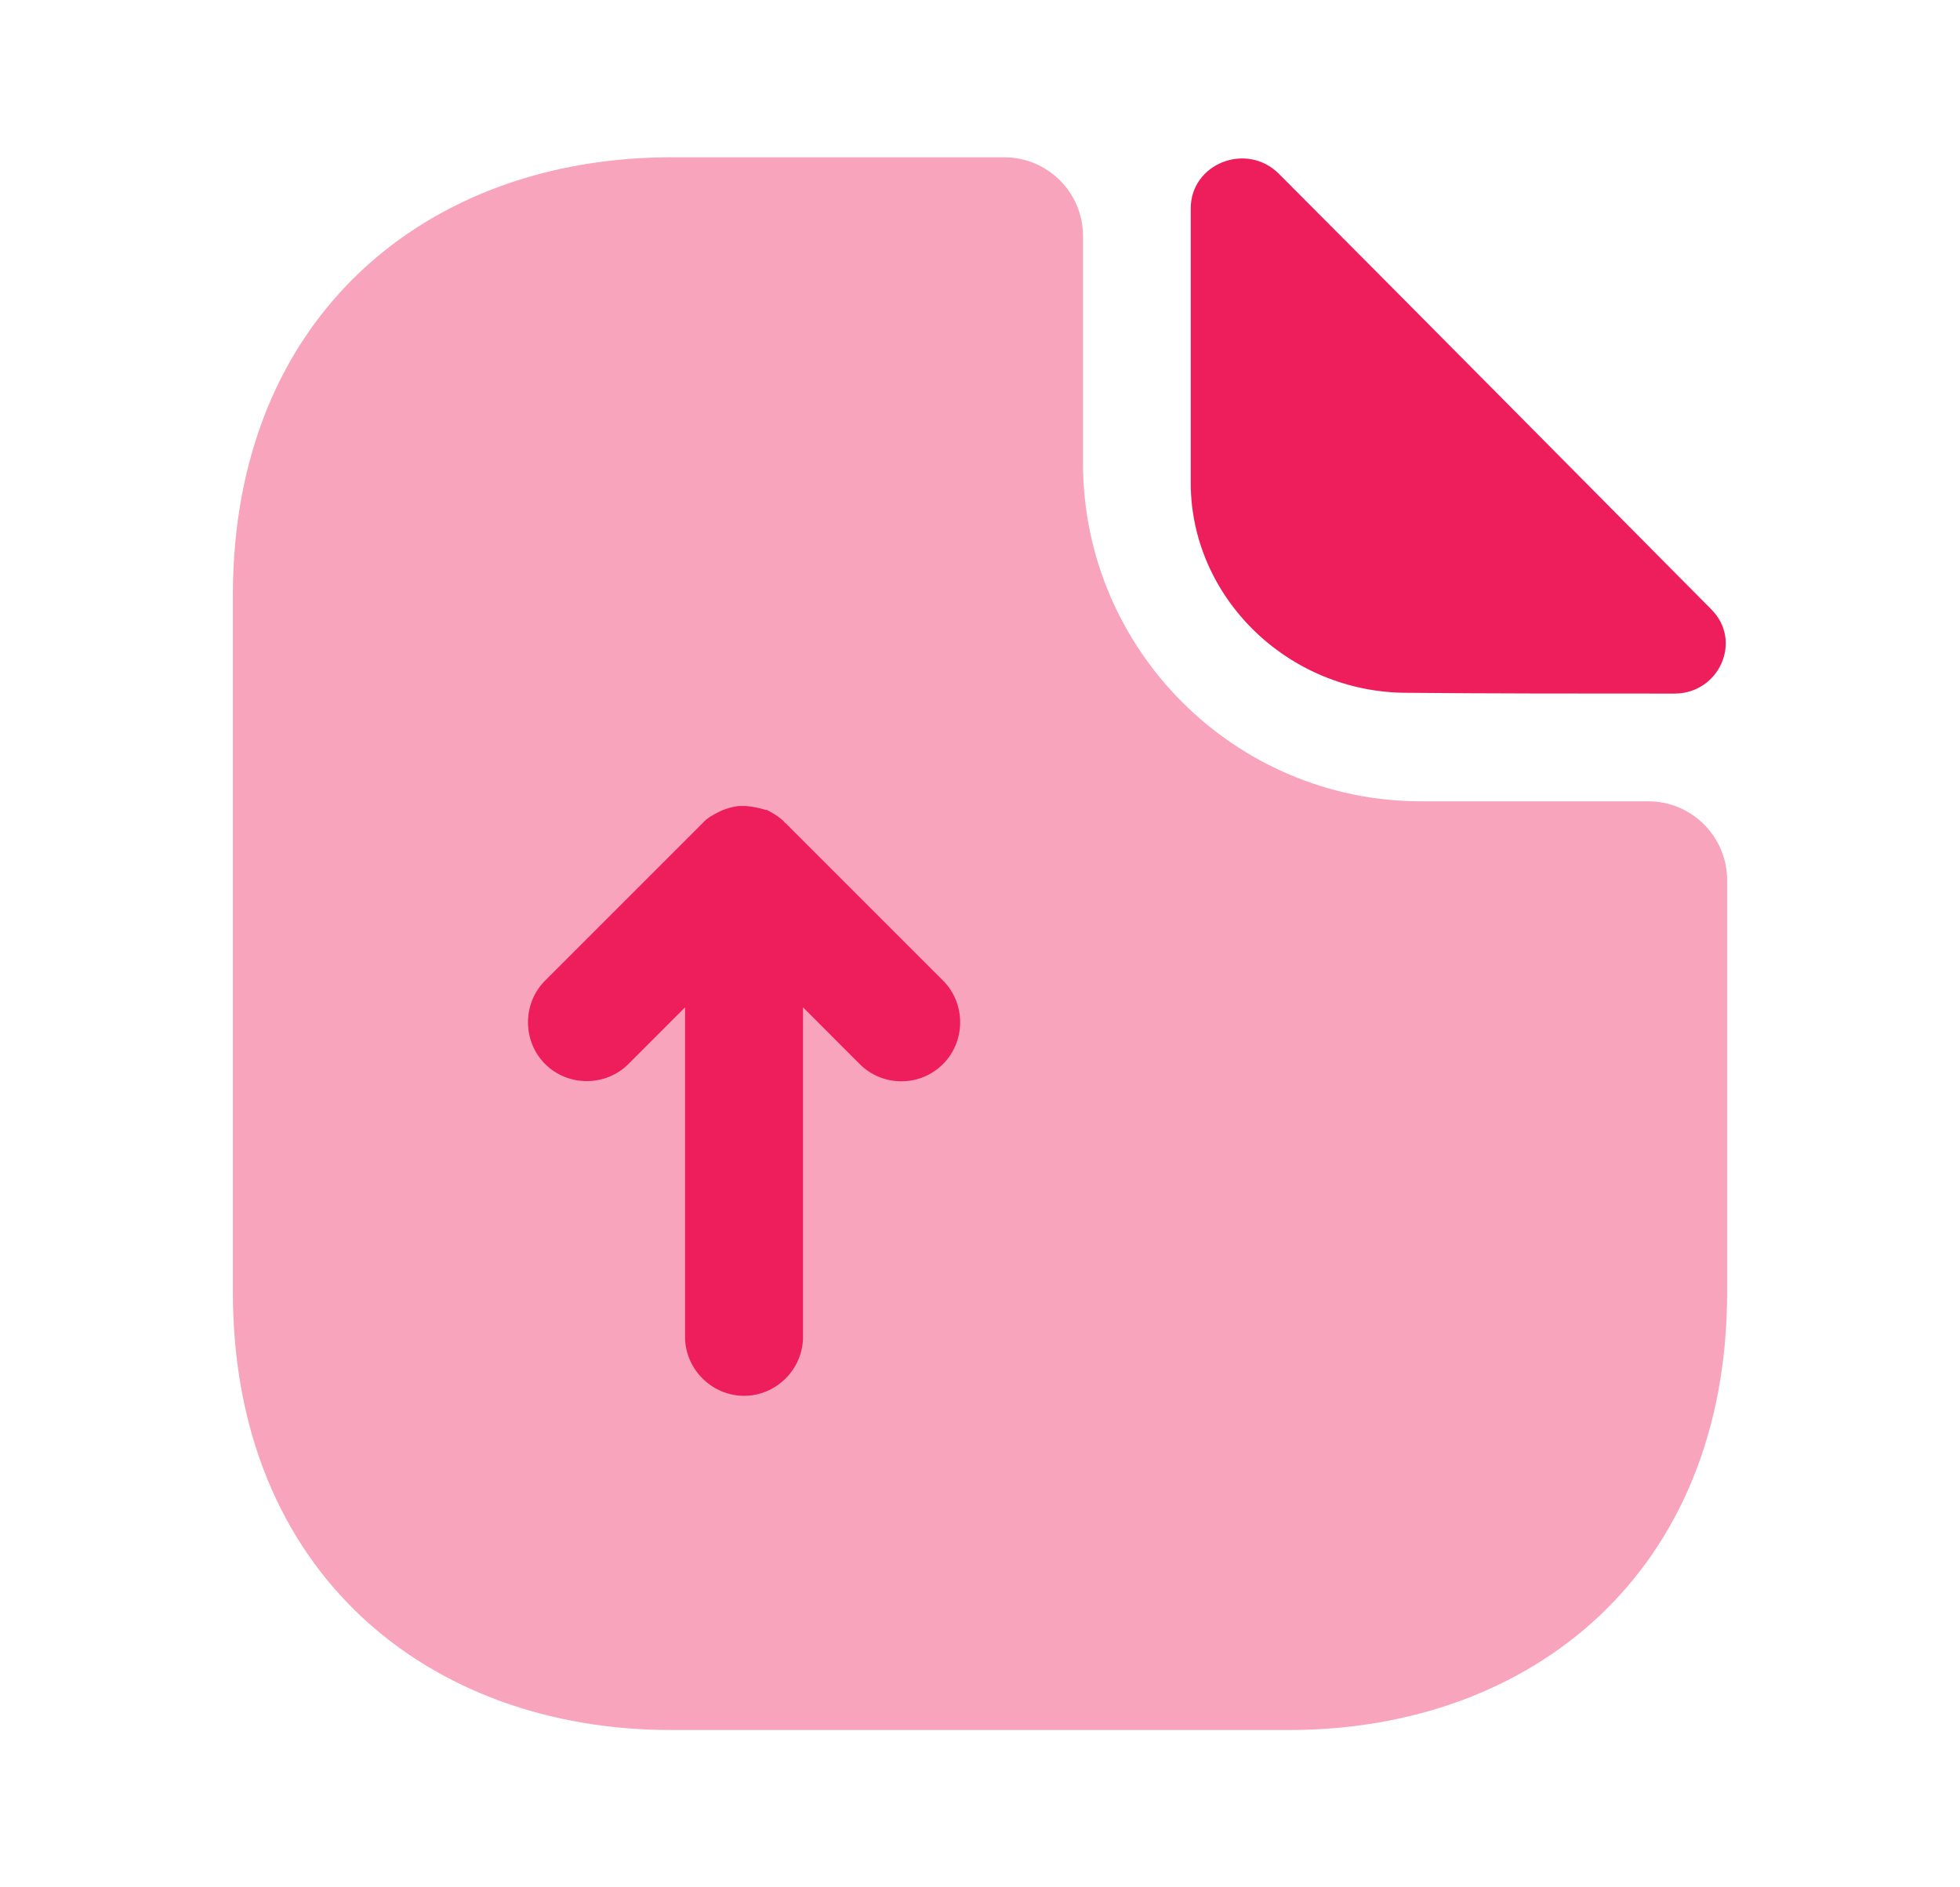 <svg width="27" height="26" viewBox="0 0 27 26" fill="none" xmlns="http://www.w3.org/2000/svg">
<path opacity="0.4" d="M22.708 11.039H19.578C17.01 11.039 14.919 8.948 14.919 6.381V3.25C14.919 2.654 14.432 2.167 13.836 2.167H9.243C5.906 2.167 3.208 4.333 3.208 8.201V17.799C3.208 21.667 5.906 23.833 9.243 23.833H17.758C21.094 23.833 23.792 21.667 23.792 17.799V12.123C23.792 11.527 23.304 11.039 22.708 11.039Z" fill="#EE1D5C"/>
<path d="M17.617 2.394C17.172 1.95 16.403 2.253 16.403 2.871V6.652C16.403 8.233 17.747 9.544 19.383 9.544C20.412 9.555 21.842 9.555 23.066 9.555C23.683 9.555 24.008 8.829 23.575 8.396C22.015 6.825 19.22 3.998 17.617 2.394Z" fill="#EE1D5C"/>
<path d="M12.991 13.509L10.824 11.342C10.813 11.332 10.803 11.332 10.803 11.321C10.738 11.256 10.651 11.202 10.564 11.158C10.553 11.158 10.553 11.158 10.543 11.158C10.456 11.126 10.369 11.115 10.283 11.104C10.25 11.104 10.228 11.104 10.196 11.104C10.131 11.104 10.055 11.126 9.99 11.148C9.957 11.158 9.936 11.169 9.914 11.18C9.827 11.223 9.741 11.267 9.676 11.342L7.509 13.509C7.195 13.823 7.195 14.343 7.509 14.658C7.823 14.972 8.343 14.972 8.657 14.658L9.437 13.877V18.417C9.437 18.861 9.806 19.229 10.25 19.229C10.694 19.229 11.062 18.861 11.062 18.417V13.877L11.842 14.658C12.005 14.82 12.211 14.896 12.417 14.896C12.623 14.896 12.828 14.82 12.991 14.658C13.305 14.343 13.305 13.823 12.991 13.509Z" fill="#EE1D5C"/>
</svg>
